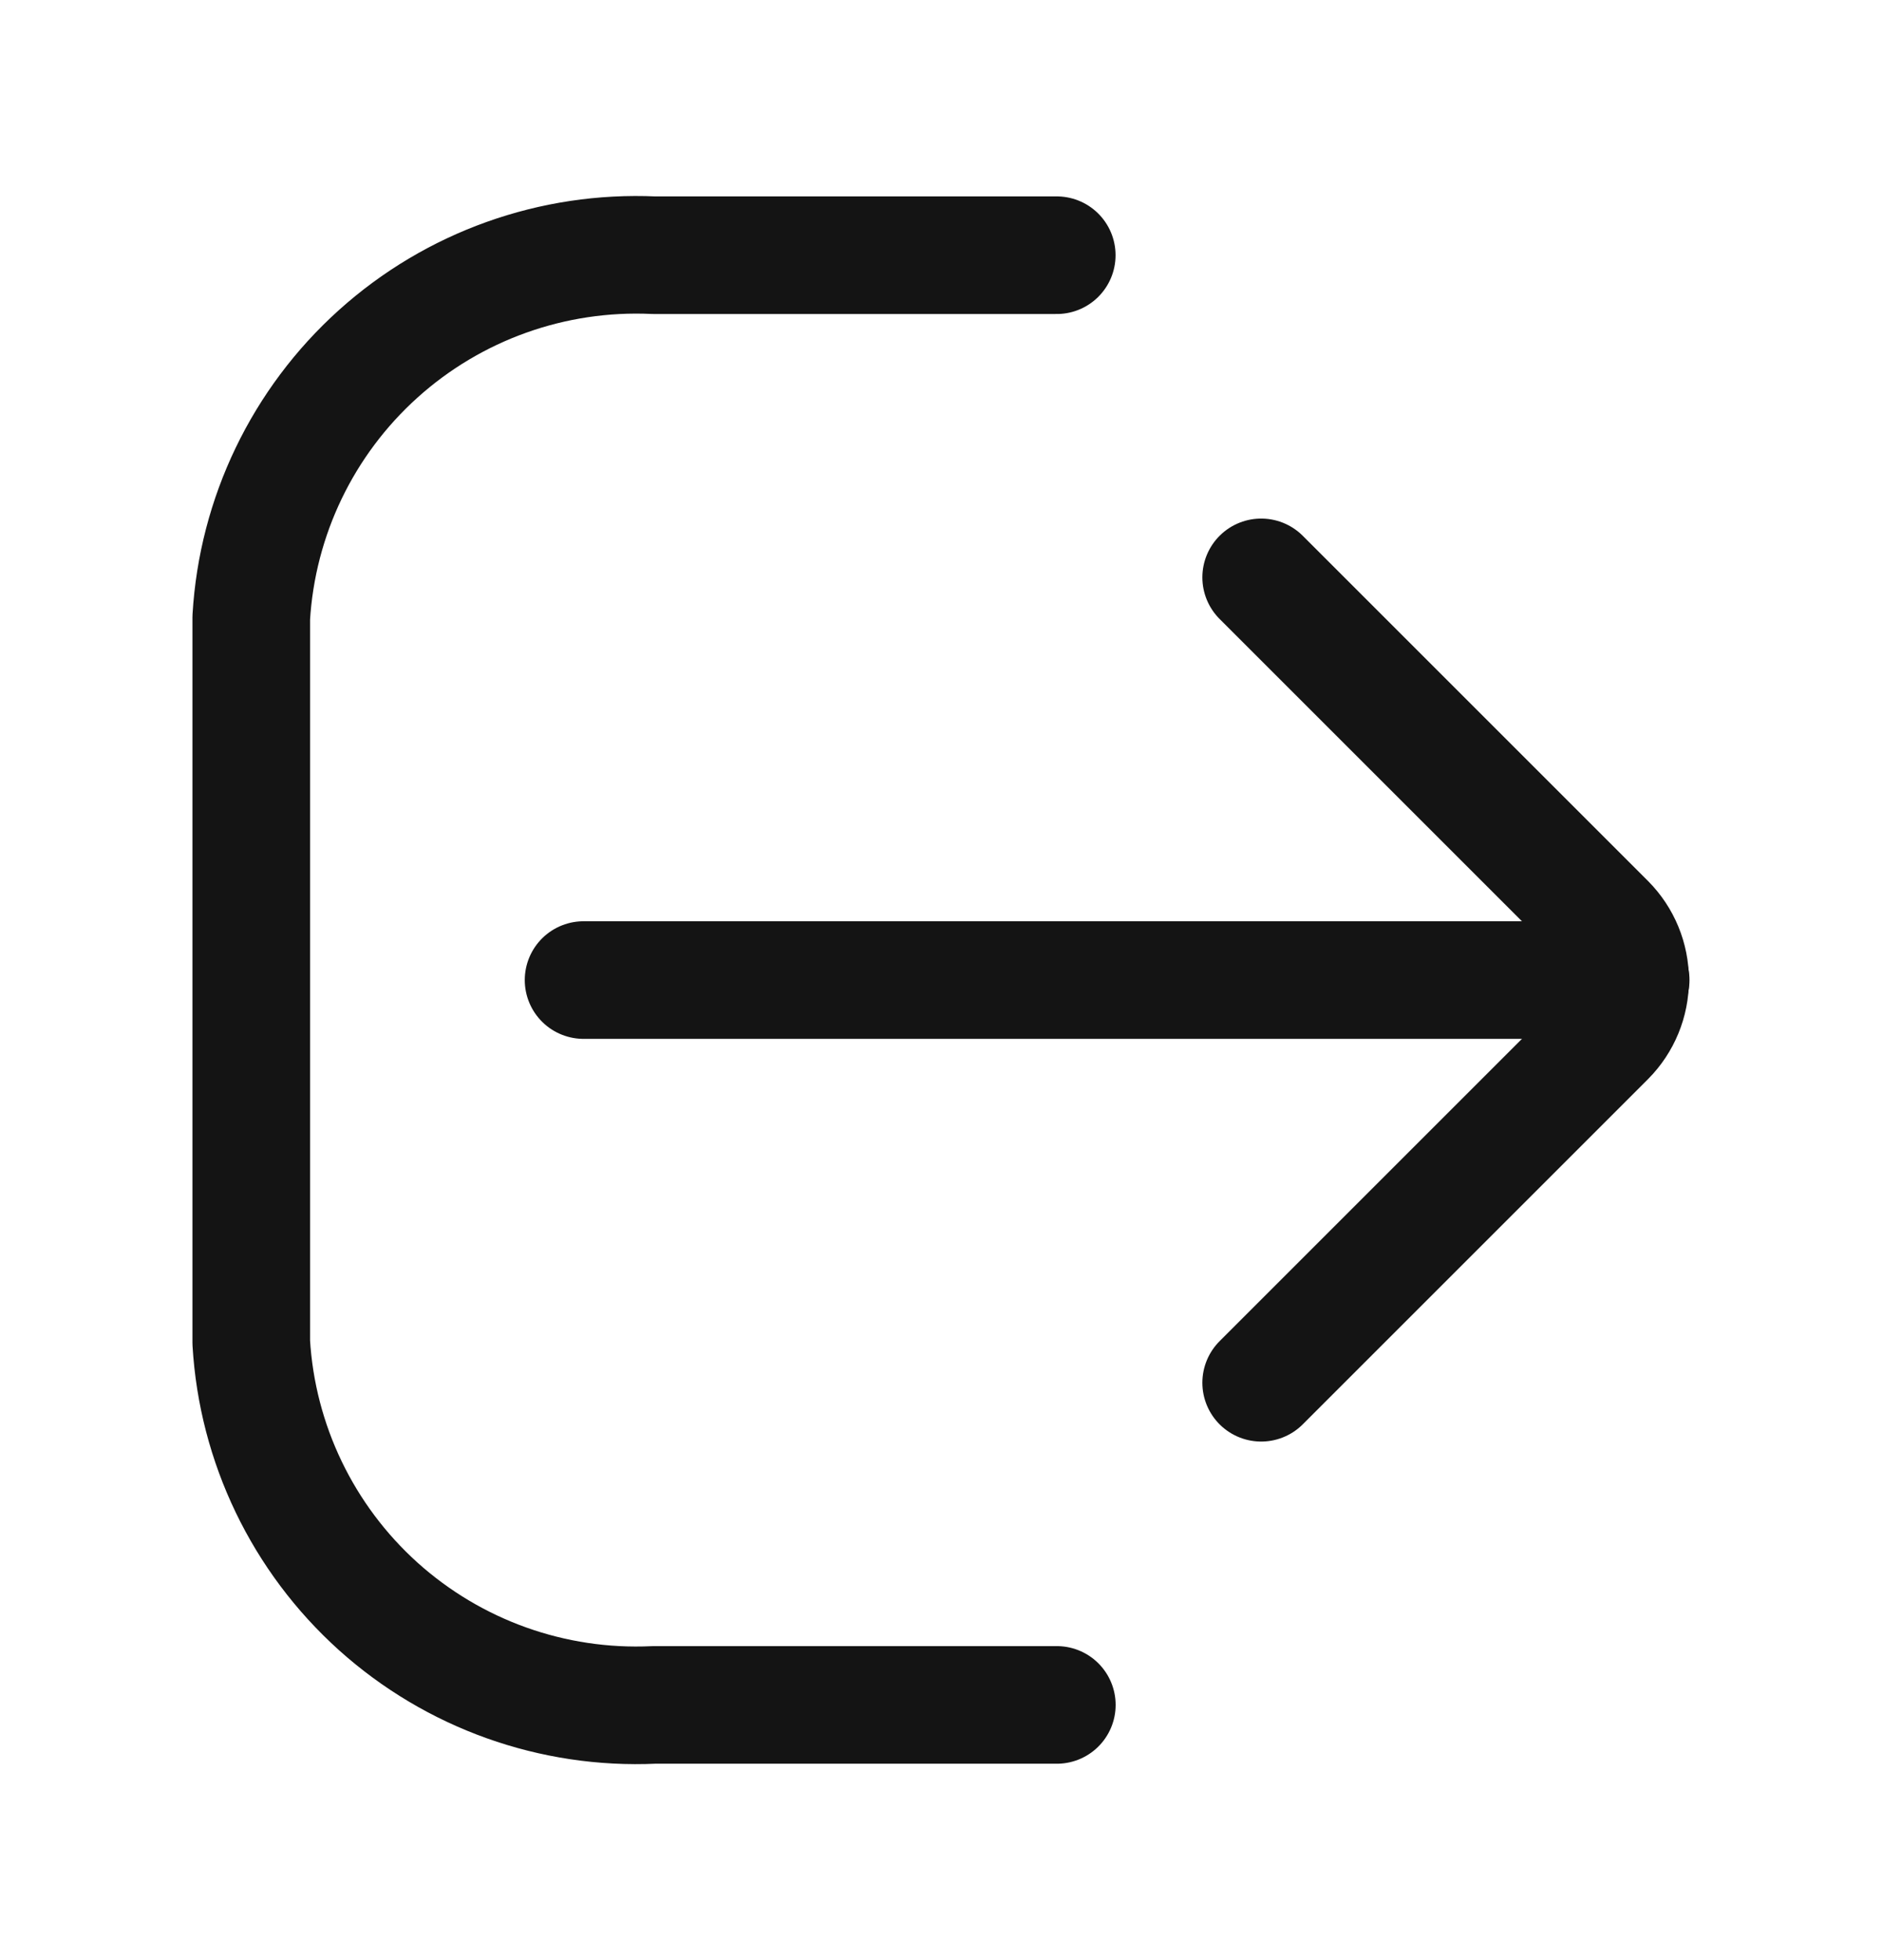 <svg width="24" height="25" viewBox="0 0 24 25" fill="none" xmlns="http://www.w3.org/2000/svg">
<path d="M13.477 21.745H8.34C7.048 21.805 5.785 21.353 4.823 20.488C3.862 19.622 3.28 18.413 3.204 17.122V7.878C3.28 6.587 3.862 5.378 4.823 4.513C5.785 3.647 7.048 3.196 8.34 3.255H13.476" stroke="#141414" stroke-width="1.5" stroke-linecap="round" stroke-linejoin="round"/>
<path d="M20.795 12.5H7.442" stroke="#141414" stroke-width="1.5" stroke-miterlimit="10" stroke-linecap="round"/>
<path d="M16.083 17.636L20.487 13.232C20.68 13.037 20.788 12.774 20.788 12.5C20.788 12.226 20.68 11.963 20.487 11.768L16.083 7.364" stroke="#141414" stroke-width="1.5" stroke-linecap="round" stroke-linejoin="round"/>
</svg>

